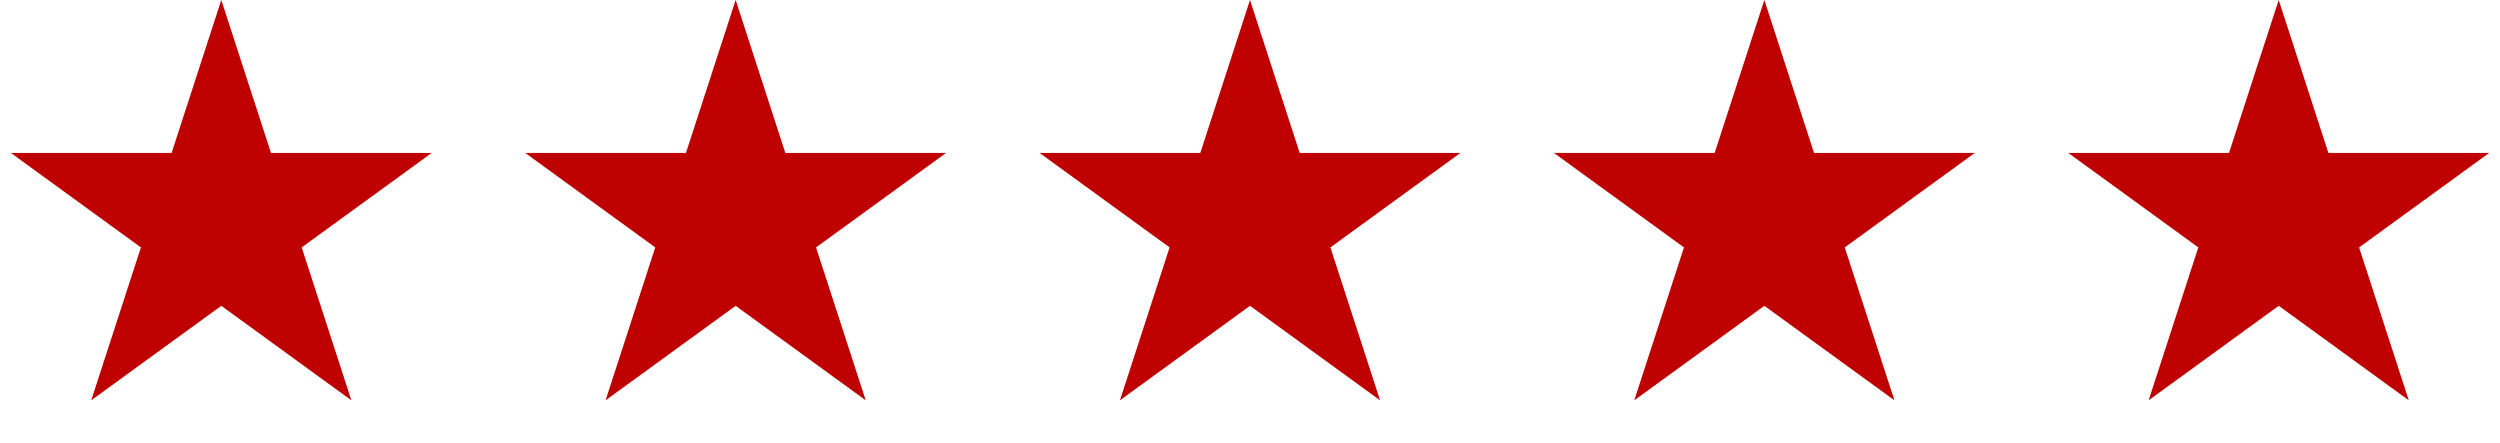 <svg width="209" height="37" viewBox="0 0 209 37" fill="none" xmlns="http://www.w3.org/2000/svg">
<path d="M18.5 0L22.654 12.783H36.094L25.221 20.684L29.374 33.467L18.5 25.566L7.626 33.467L11.78 20.684L0.905 12.783H14.347L18.5 0Z" fill="#BF0000"/>
<path d="M61.5 0L65.653 12.783H79.094L68.221 20.684L72.374 33.467L61.5 25.566L50.626 33.467L54.779 20.684L43.906 12.783H57.346L61.5 0Z" fill="#BF0000"/>
<path d="M104.5 0L108.654 12.783H122.095L111.221 20.684L115.374 33.467L104.5 25.566L93.626 33.467L97.779 20.684L86.906 12.783H100.346L104.5 0Z" fill="#BF0000"/>
<path d="M147.5 0L151.654 12.783H165.095L154.221 20.684L158.374 33.467L147.5 25.566L136.626 33.467L140.779 20.684L129.905 12.783H143.346L147.5 0Z" fill="#BF0000"/>
<path d="M190.5 0L194.654 12.783H208.095L197.221 20.684L201.374 33.467L190.5 25.566L179.626 33.467L183.779 20.684L172.905 12.783H186.346L190.5 0Z" fill="#BF0000"/>
</svg>
